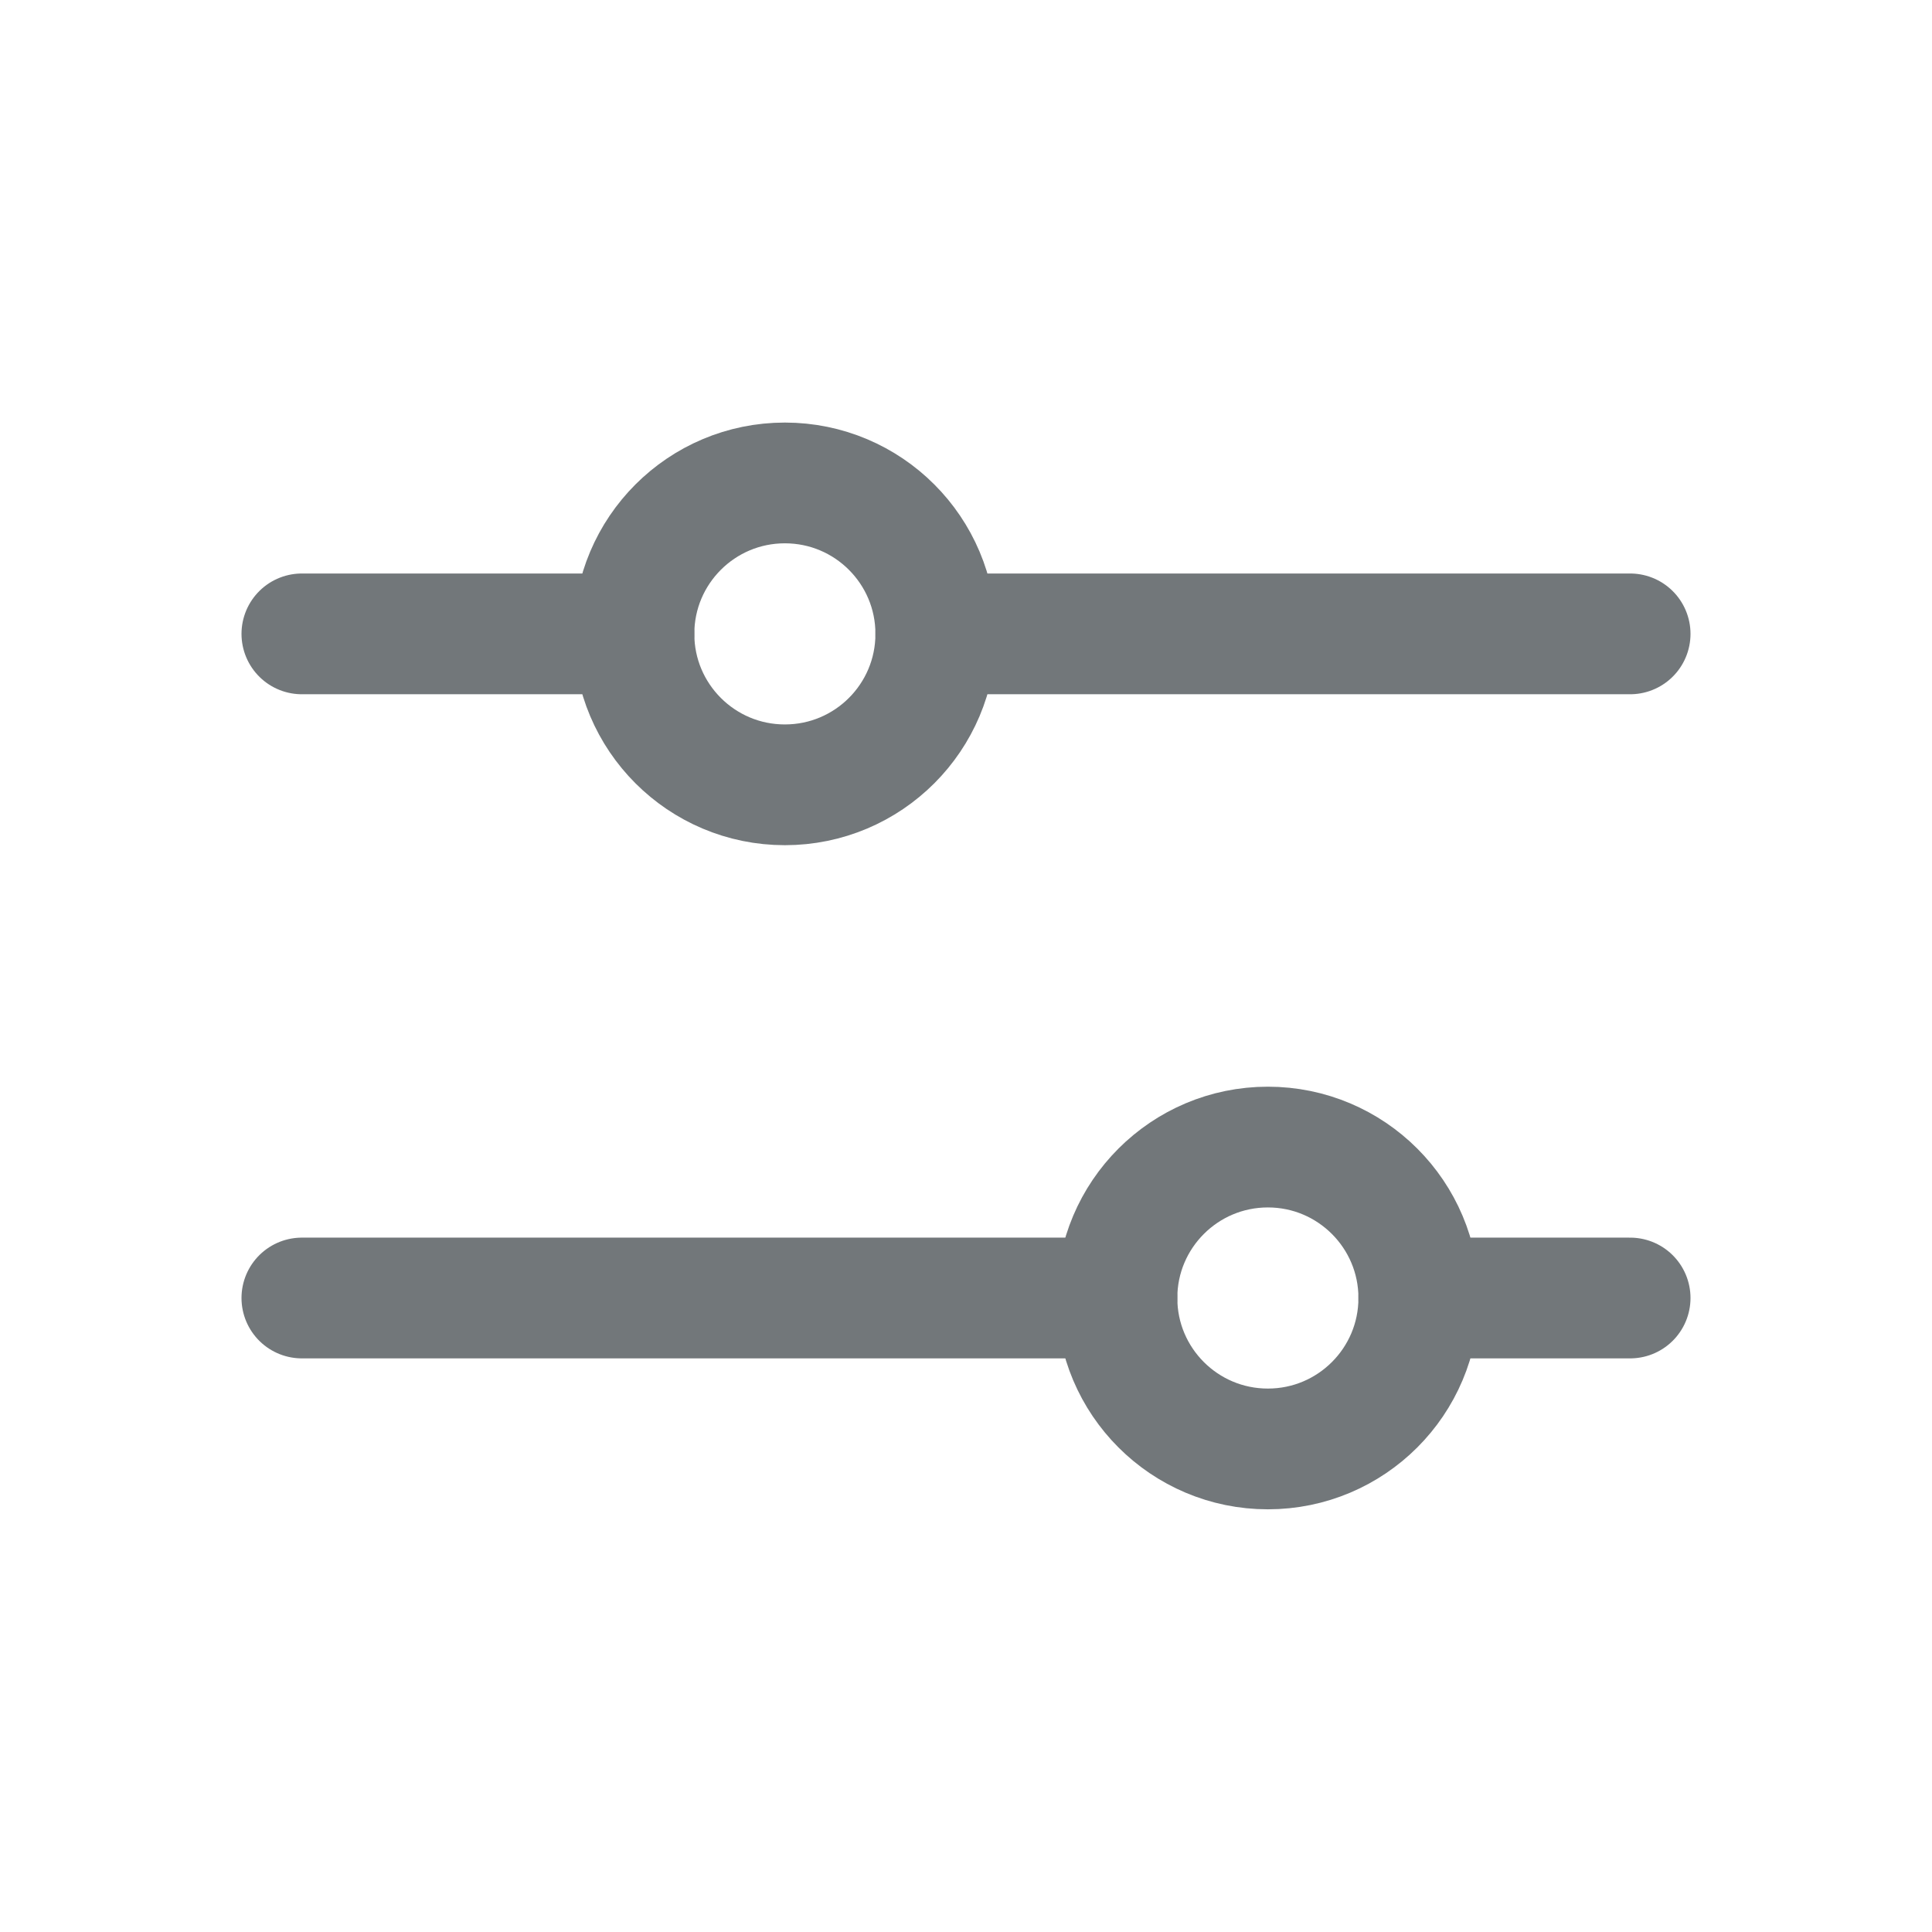 <svg width="32" height="32" viewBox="0 0 32 32" fill="none" xmlns="http://www.w3.org/2000/svg">
<path d="M18.5 21.499L5 21.499" stroke="#72777A" stroke-width="2" stroke-linecap="round" stroke-linejoin="round"/>
<path d="M27 21.499L23.5 21.499" stroke="#72777A" stroke-width="2" stroke-linecap="round" stroke-linejoin="round"/>
<path d="M21 23.999C22.381 23.999 23.5 22.88 23.5 21.499C23.5 20.119 22.381 18.999 21 18.999C19.619 18.999 18.5 20.119 18.5 21.499C18.5 22.88 19.619 23.999 21 23.999Z" stroke="#72777A" stroke-width="2" stroke-linecap="round" stroke-linejoin="round"/>
<path d="M10.5 10.499L5 10.499" stroke="#72777A" stroke-width="2" stroke-linecap="round" stroke-linejoin="round"/>
<path d="M27 10.499L15.5 10.499" stroke="#72777A" stroke-width="2" stroke-linecap="round" stroke-linejoin="round"/>
<path d="M13 12.999C14.381 12.999 15.5 11.88 15.5 10.499C15.5 9.118 14.381 7.999 13 7.999C11.619 7.999 10.5 9.118 10.5 10.499C10.5 11.88 11.619 12.999 13 12.999Z" stroke="#72777A" stroke-width="2" stroke-linecap="round" stroke-linejoin="round"/>
</svg>
